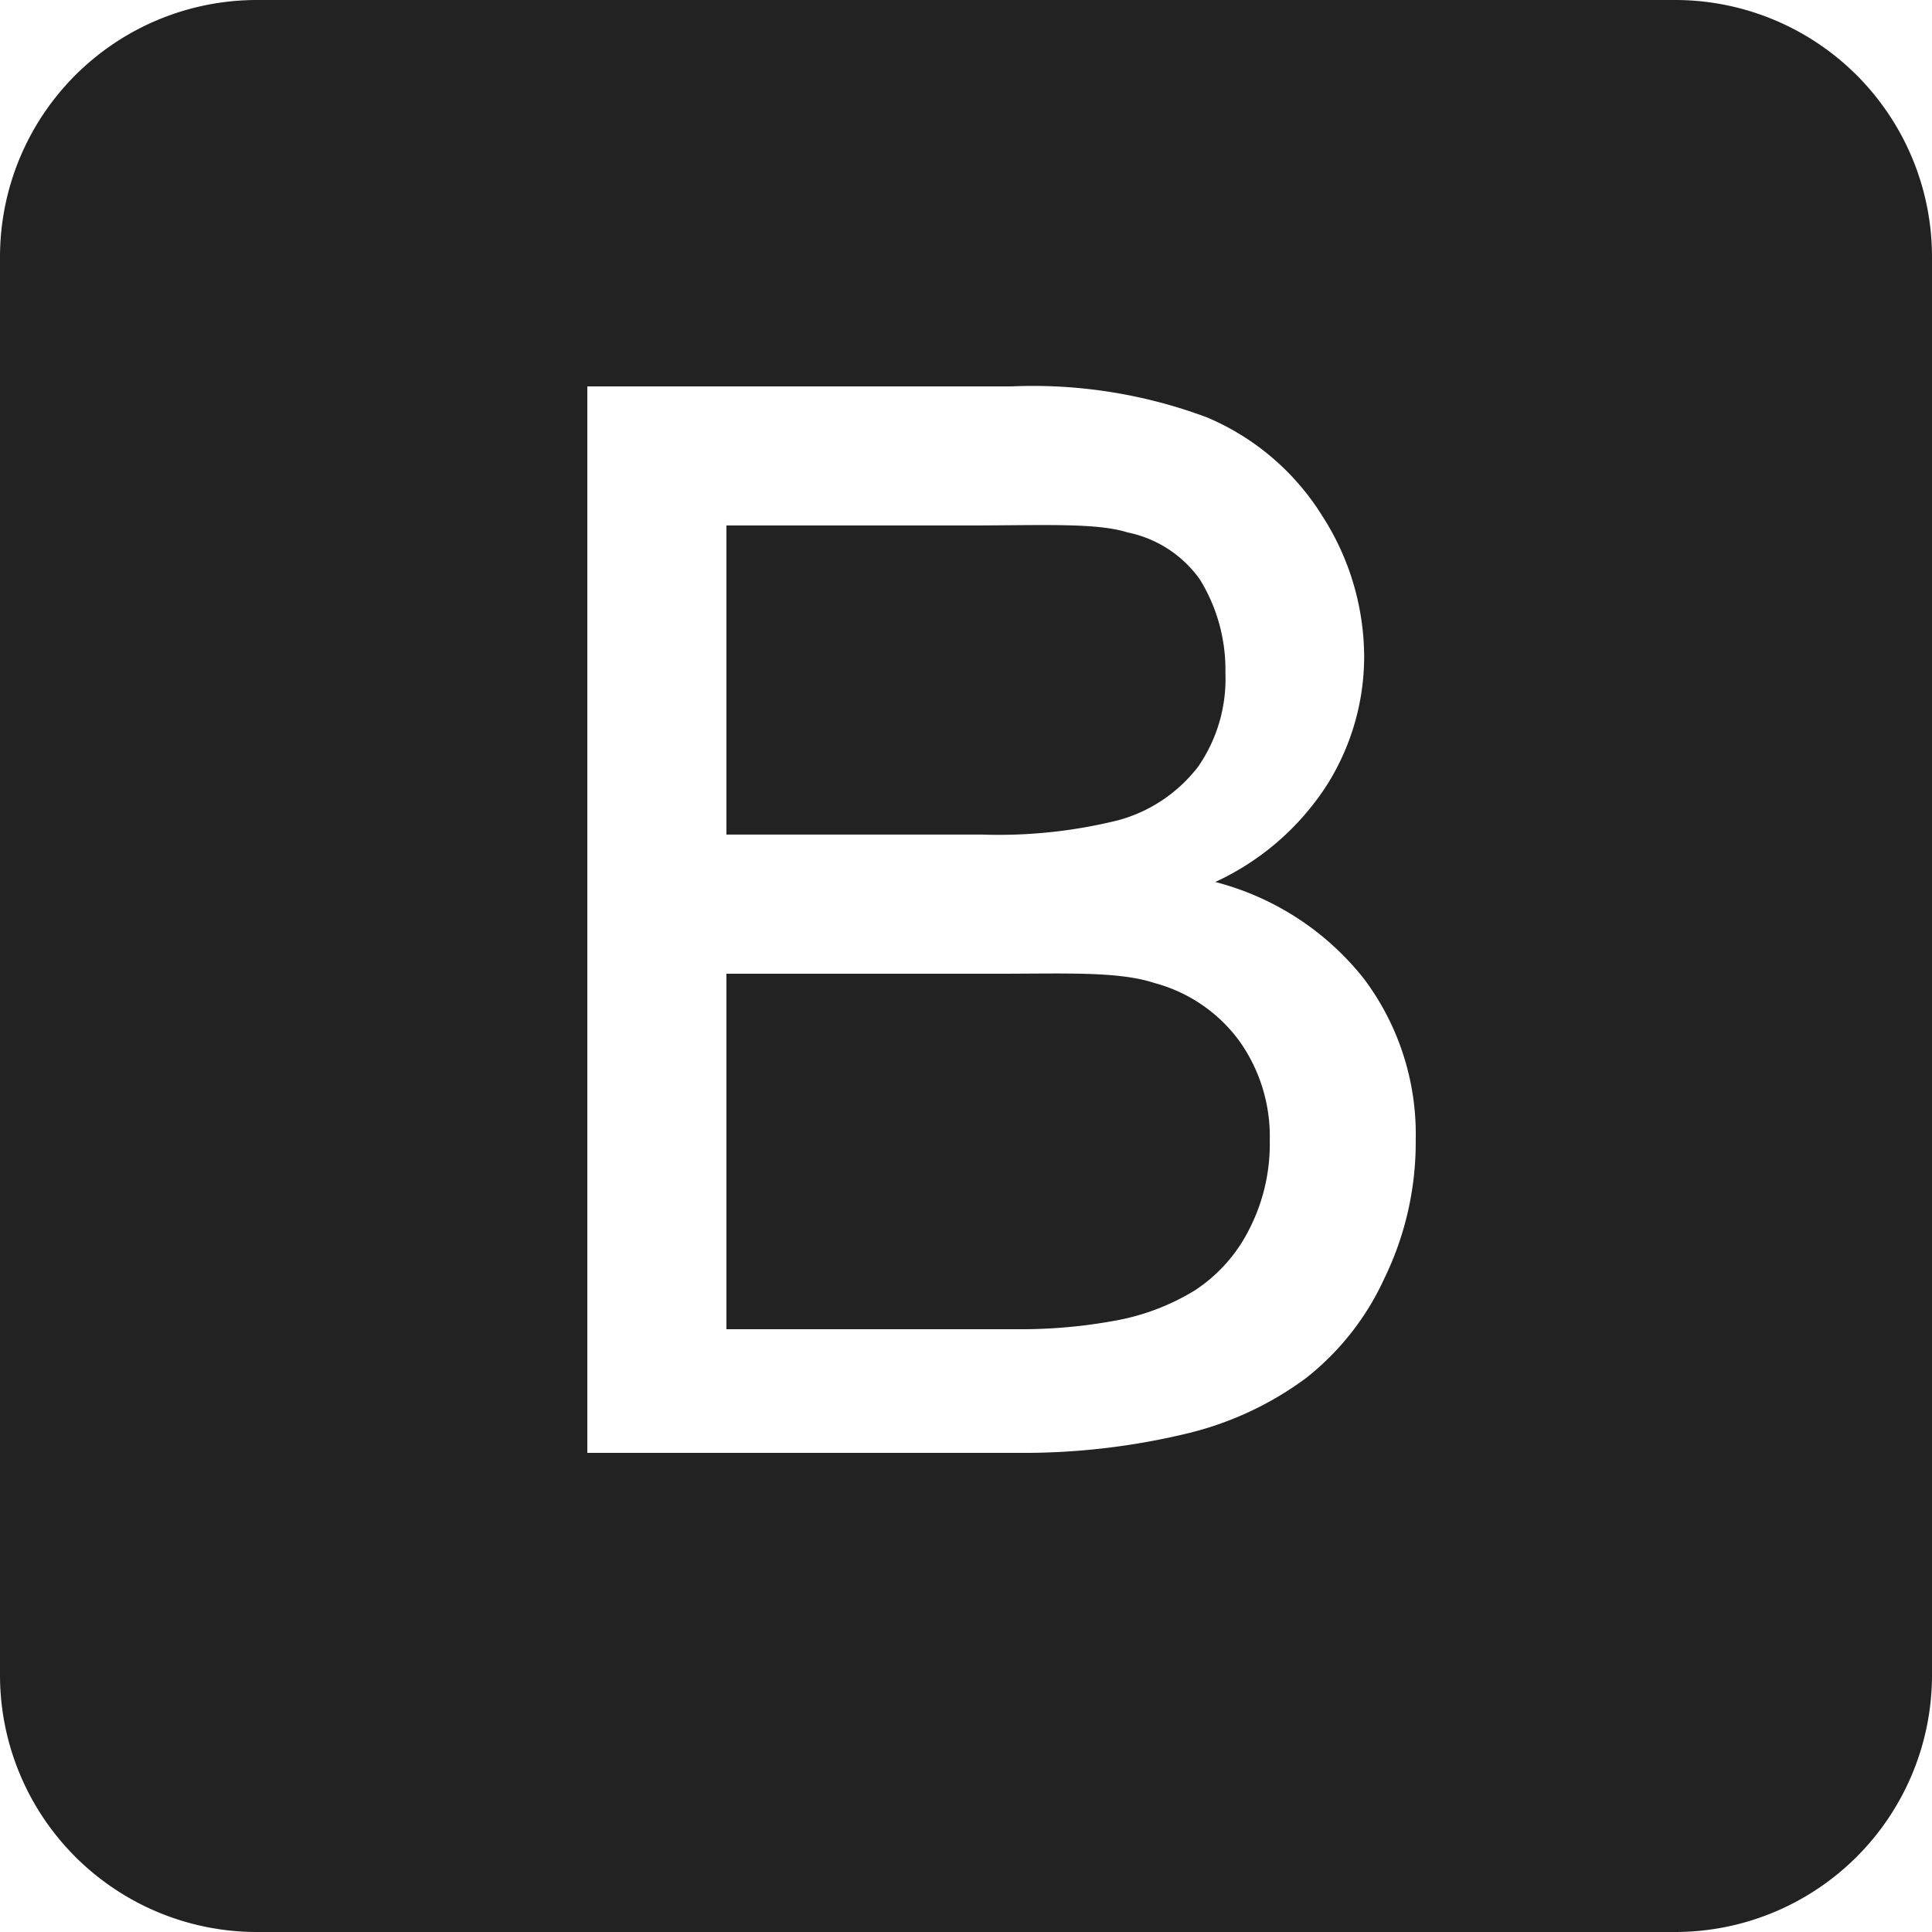 <svg xmlns="http://www.w3.org/2000/svg" width="70" height="70" viewBox="0 0 70 70">
  <path id="bootstrap-plain" d="M42.833,37.618c-1.307-.43-3.189-.338-5.645-.338H27.32V50.16H37.873a18.761,18.761,0,0,0,3.474-.3,8.331,8.331,0,0,0,2.948-1.11,5.686,5.686,0,0,0,1.948-2.173,6.775,6.775,0,0,0,.763-3.265,5.958,5.958,0,0,0-1.106-3.6A5.6,5.6,0,0,0,42.833,37.618Zm-1.355-5.889a5.452,5.452,0,0,0,2.934-1.953,5.579,5.579,0,0,0,.987-3.385A6.235,6.235,0,0,0,44.477,23a4.243,4.243,0,0,0-2.631-1.711c-1.141-.359-3.1-.25-5.869-.25H27.32v11.2h9.289a17.974,17.974,0,0,0,4.869-.511ZM71,11.31A9.31,9.31,0,0,0,61.69,2H10.31A9.31,9.31,0,0,0,1,11.31V62.69A9.31,9.31,0,0,0,10.31,72H61.69A9.31,9.31,0,0,0,71,62.69ZM51.15,48.337a9.753,9.753,0,0,1-2.829,3.592A11.887,11.887,0,0,1,44.1,53.916a25.277,25.277,0,0,1-6.223.724H22.28V16H37.635a18.013,18.013,0,0,1,7.092,1.121A9.076,9.076,0,0,1,48.913,20.7a9.465,9.465,0,0,1,1.513,5.08,8.733,8.733,0,0,1-1.342,4.652,9.576,9.576,0,0,1-4.053,3.524,10.08,10.08,0,0,1,5.382,3.5A9.373,9.373,0,0,1,52.294,43.3a11.261,11.261,0,0,1-1.145,5.038Z" transform="translate(-1 -2)" fill="#222"/>
</svg>
